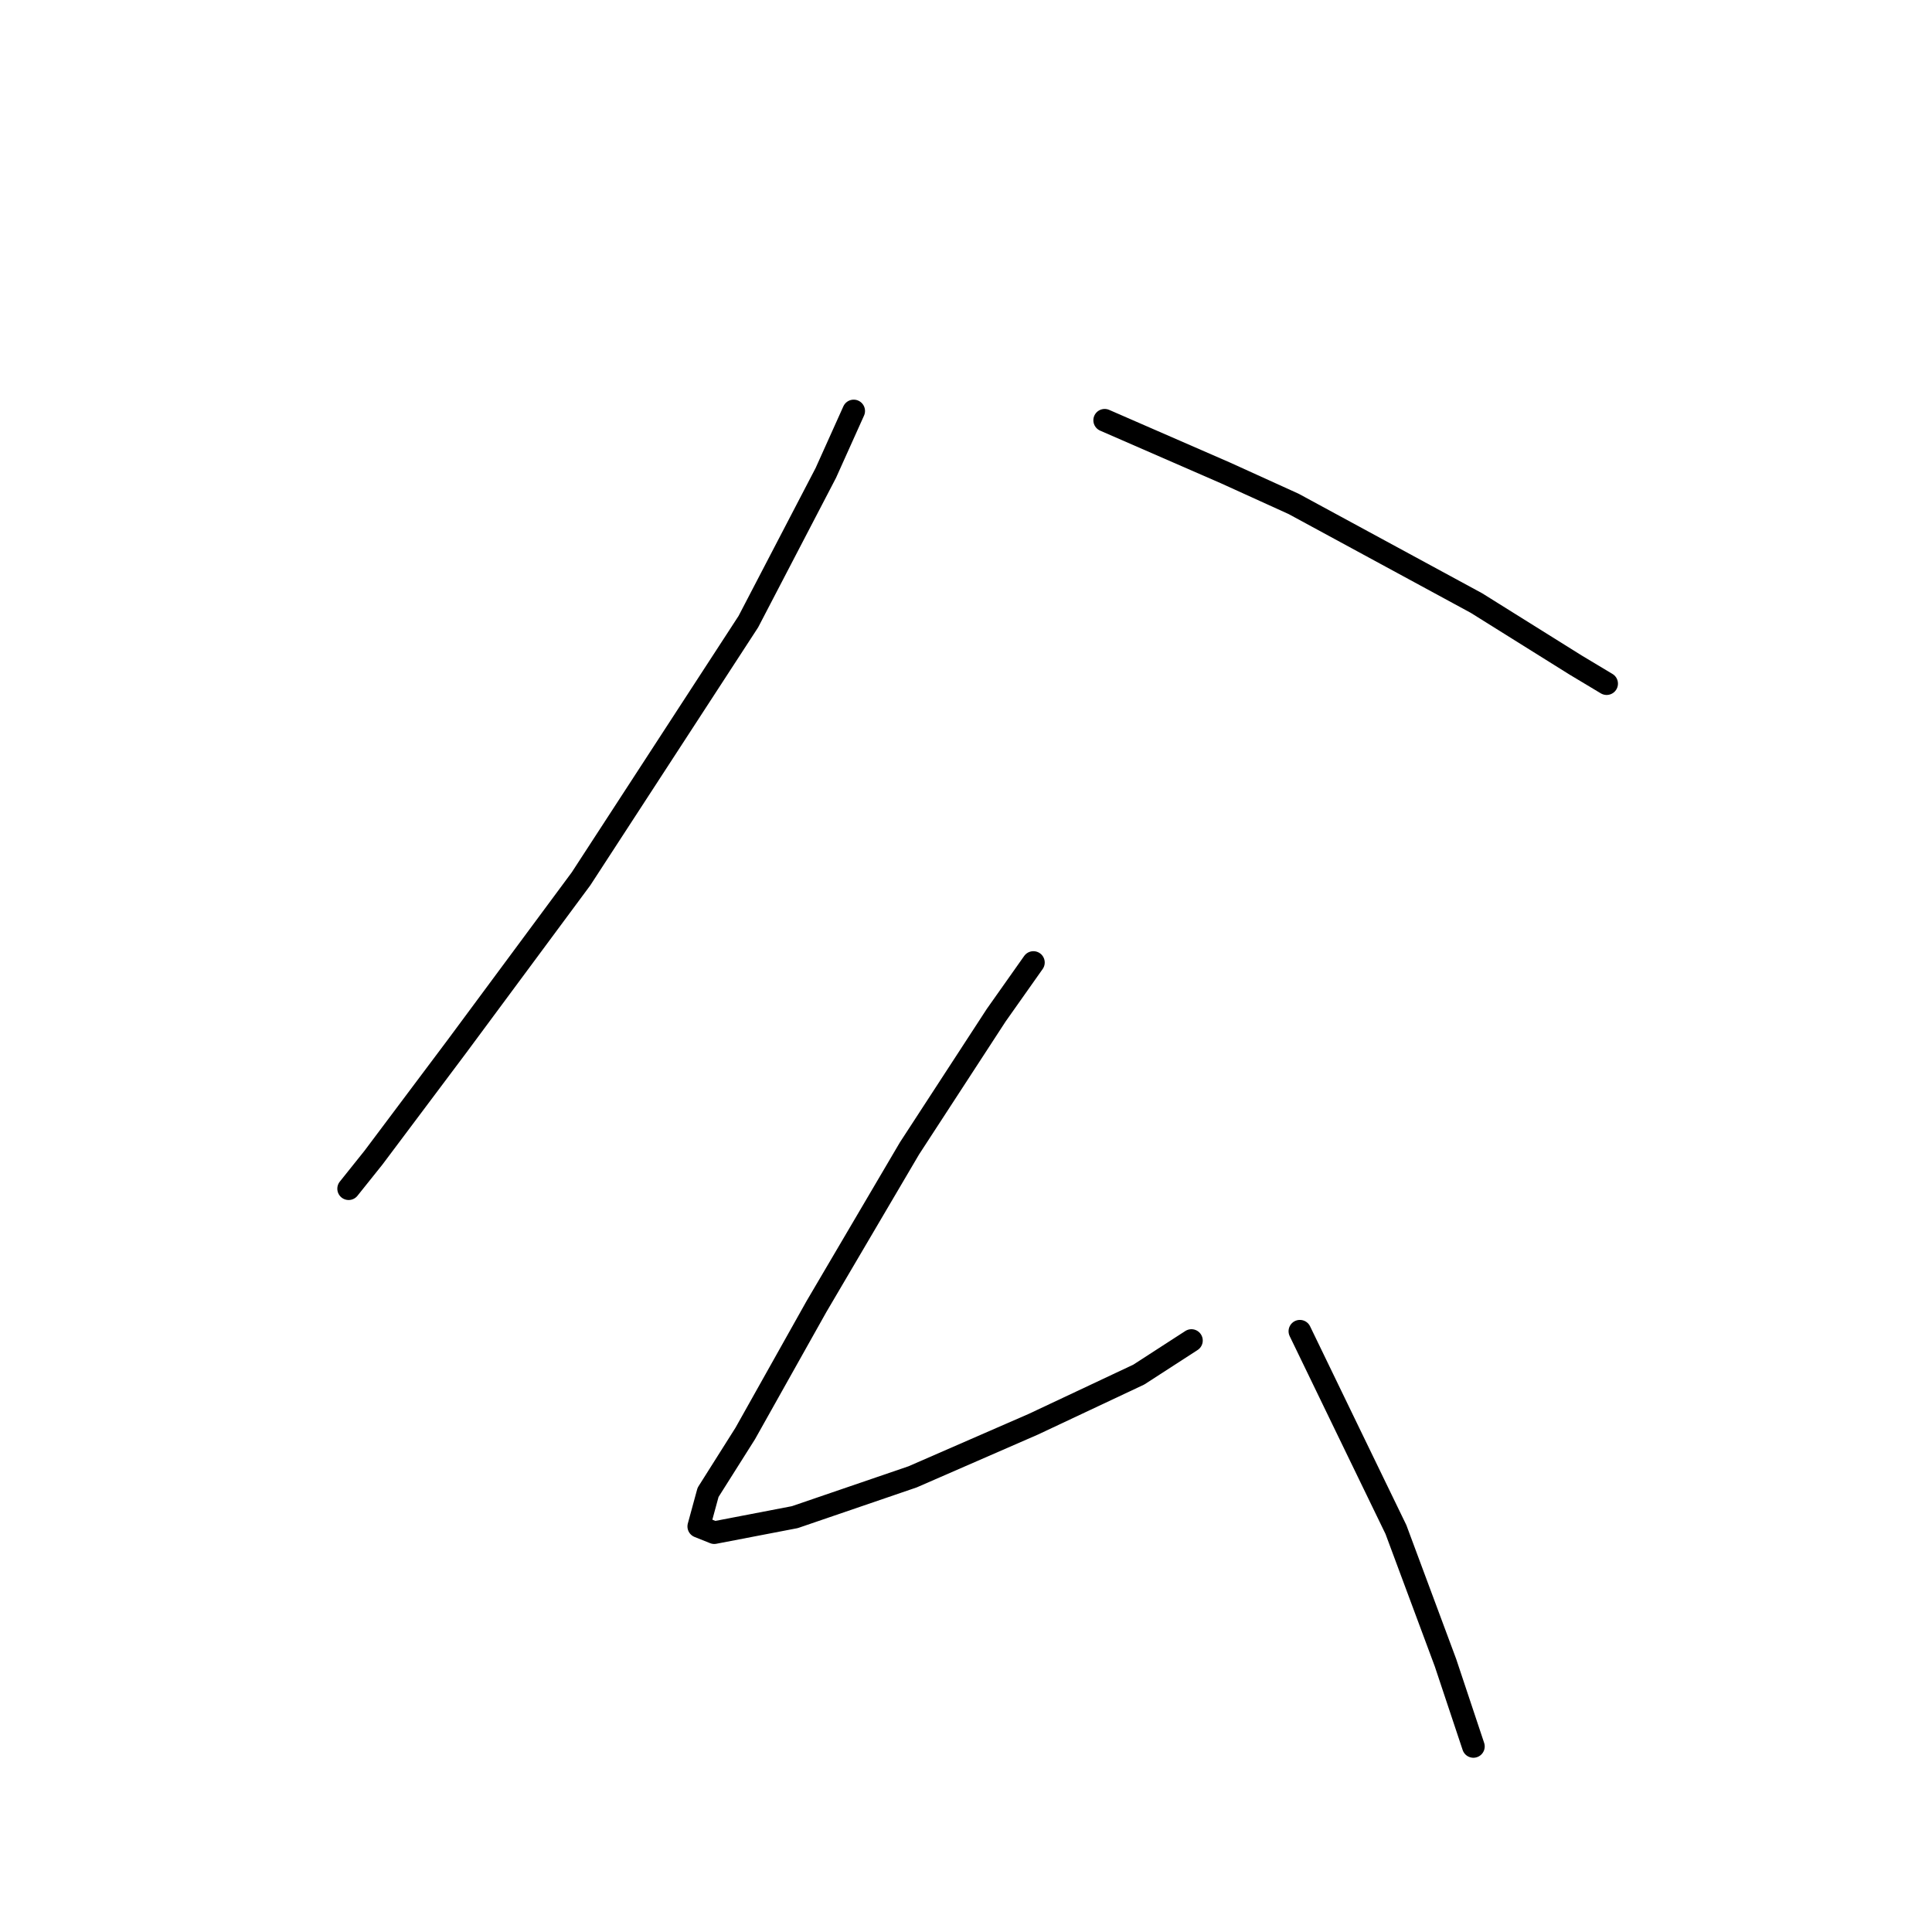 <?xml version="1.0" standalone="no"?>
    <svg width="256" height="256" xmlns="http://www.w3.org/2000/svg" version="1.1">
    <polyline stroke="black" stroke-width="3" stroke-linecap="round" fill="transparent" stroke-linejoin="round" points="113.119 54.456 109.424 62.667 99.159 82.375 76.988 116.452 60.566 138.623 49.48 153.403 46.196 157.509 46.196 157.509 " />
        <polyline stroke="black" stroke-width="3" stroke-linecap="round" fill="transparent" stroke-linejoin="round" points="146.375 55.688 162.387 62.667 171.42 66.773 195.644 79.911 208.782 88.123 212.888 90.586 212.888 90.586 " />
        <polyline stroke="black" stroke-width="3" stroke-linecap="round" fill="transparent" stroke-linejoin="round" points="136.932 127.538 132.005 134.517 120.509 152.172 108.192 173.111 98.749 189.944 93.822 197.745 92.59 202.261 94.643 203.083 105.318 201.03 120.92 195.692 136.932 188.713 150.891 182.143 157.871 177.627 157.871 177.627 " />
        <polyline stroke="black" stroke-width="3" stroke-linecap="round" fill="transparent" stroke-linejoin="round" points="172.241 176.395 178.4 189.123 184.969 202.672 191.538 220.327 195.233 231.412 195.233 231.412 " />
        </svg>